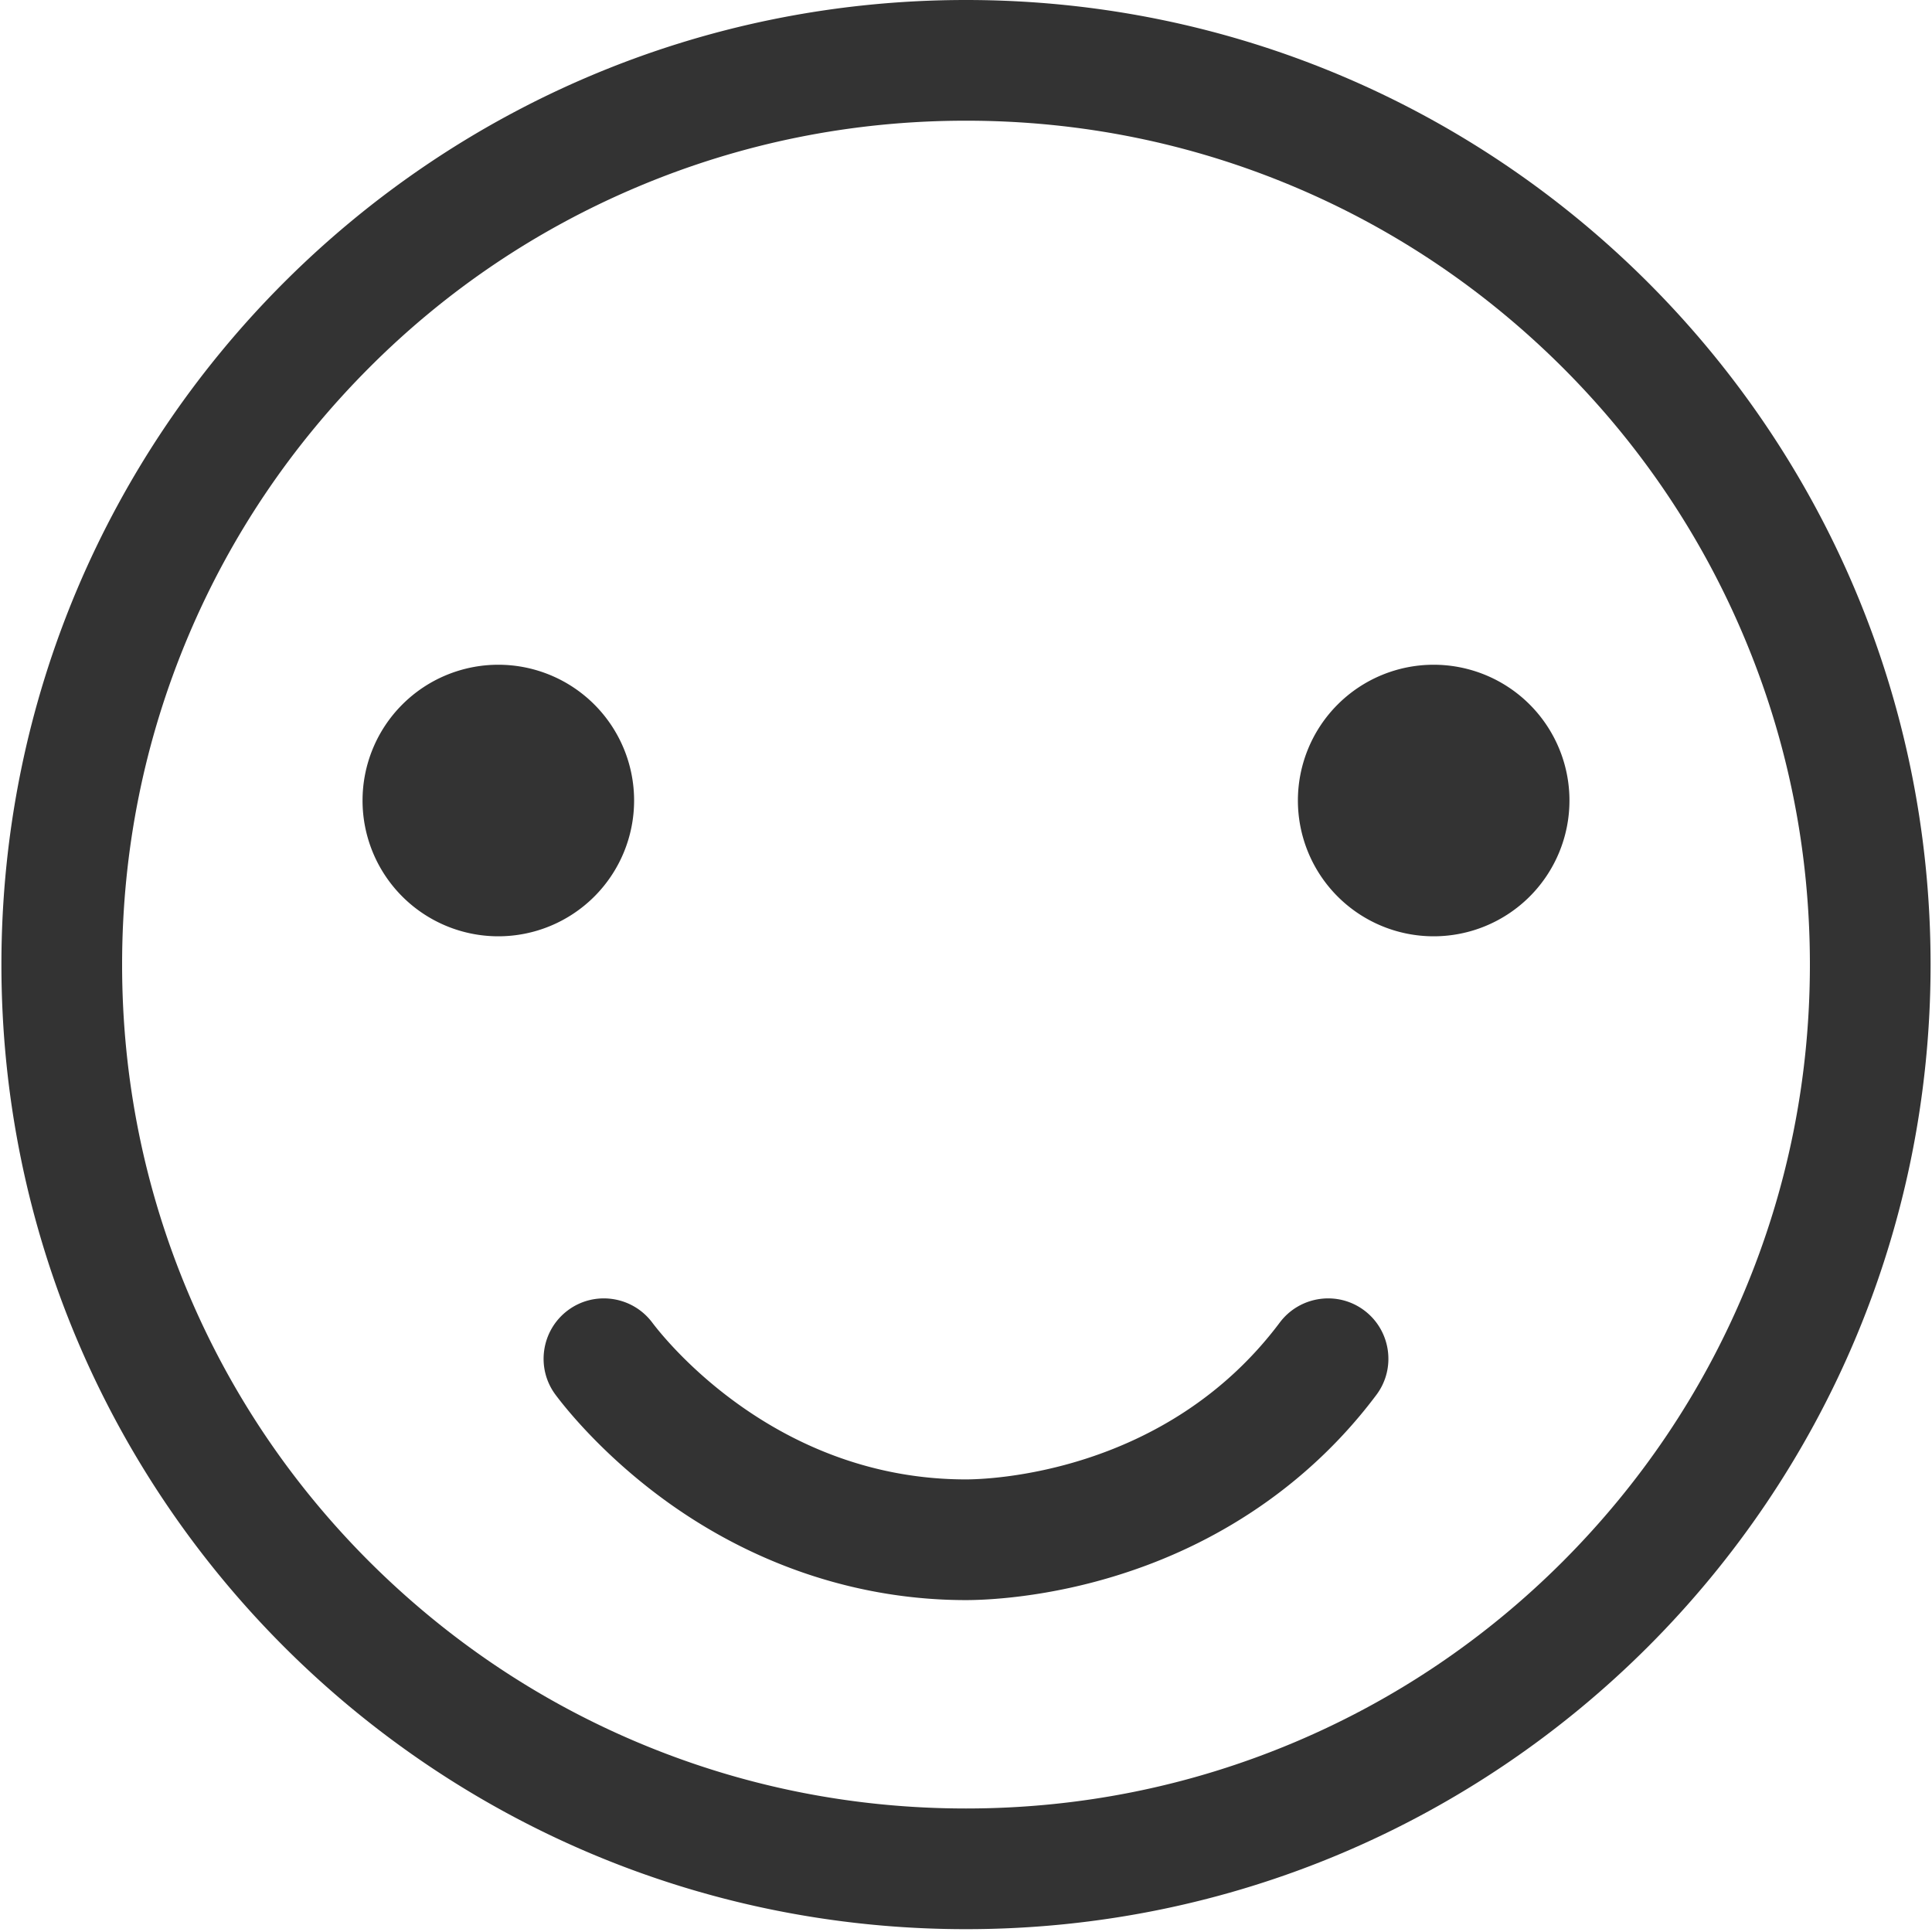 <?xml version="1.0" standalone="no"?><!DOCTYPE svg PUBLIC "-//W3C//DTD SVG 1.1//EN" "http://www.w3.org/Graphics/SVG/1.1/DTD/svg11.dtd"><svg class="icon" width="200px" height="200.00px" viewBox="0 0 1024 1024" version="1.1" xmlns="http://www.w3.org/2000/svg"><path fill="#333333" d="M512 63.969c60.371 0 118.942 11.794 174.115 35.083 53.274 22.489 101.051 54.773 142.231 95.853 41.08 41.08 73.364 88.957 95.853 142.231 23.289 55.073 35.083 113.645 35.083 174.115s-11.794 118.942-35.083 174.115c-22.489 53.274-54.773 101.051-95.853 142.231-41.08 41.08-88.957 73.364-142.231 95.853-55.173 23.289-113.744 35.083-174.115 35.083s-118.942-11.794-174.115-35.083c-53.274-22.489-101.051-54.773-142.231-95.853-41.08-41.08-73.364-88.957-95.853-142.231C76.513 630.192 64.718 571.621 64.718 511.25s11.794-118.942 35.083-174.115c22.489-53.274 54.773-101.051 95.853-142.231s88.957-73.364 142.231-95.853C393.058 75.763 451.629 63.969 512 63.969m0-63.969C229.638 0 0.75 228.888 0.75 511.25s228.888 511.25 511.25 511.25 511.25-228.888 511.25-511.25S794.362 0 512 0zM264.121 424.293m-71.965 0a71.965 71.965 0 1 0 143.93 0 71.965 71.965 0 1 0-143.93 0ZM759.879 424.293m-71.965 0a71.965 71.965 0 1 0 143.93 0 71.965 71.965 0 1 0-143.93 0ZM512 848.086c-55.173 0-109.047-17.392-155.724-50.176-35.083-24.688-56.173-51.075-61.77-58.571-10.595-14.093-7.696-34.183 6.397-44.778 14.093-10.595 34.183-7.696 44.778 6.397C352.078 709.454 410.949 784.117 512 784.117c10.595 0 105.748-2.299 166.319-83.159 10.595-14.093 30.685-16.992 44.778-6.397 14.093 10.595 16.992 30.685 6.397 44.778-33.084 44.178-79.361 76.862-133.635 94.454C555.079 847.086 521.395 848.086 512 848.086z" /></svg>